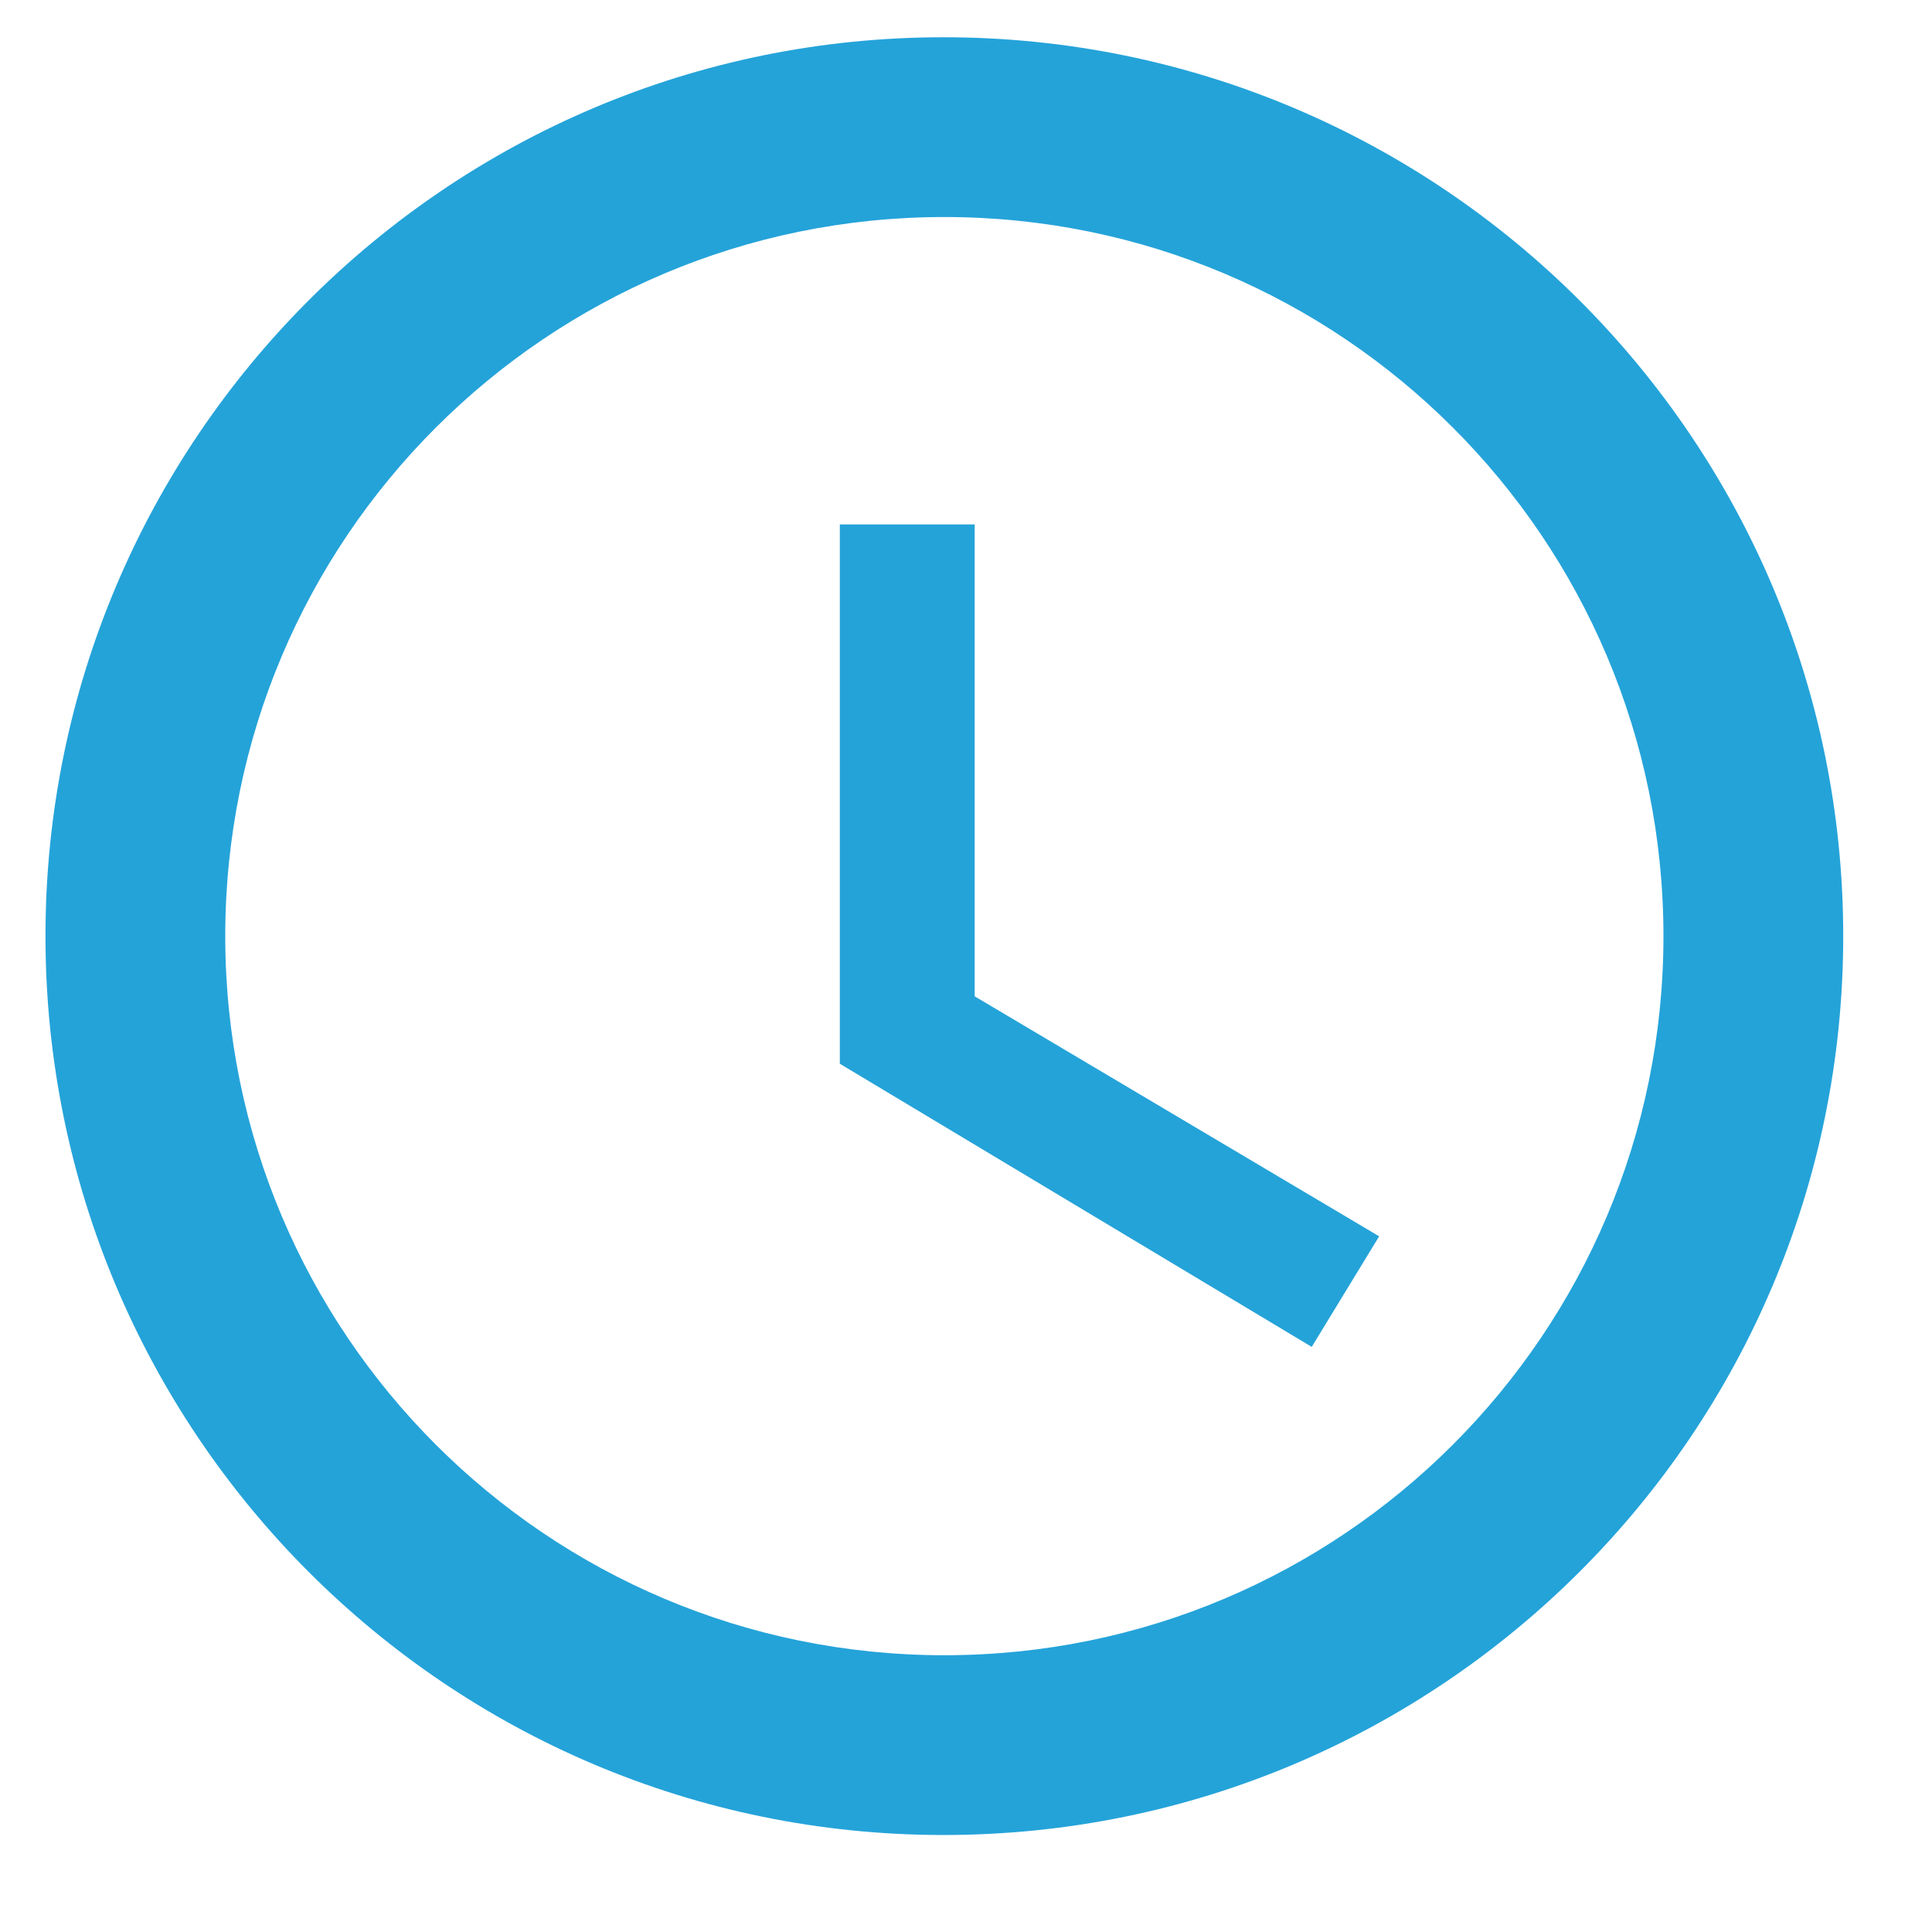 <svg xmlns="http://www.w3.org/2000/svg" width="39" height="39" viewBox="0 0 39 39" fill="none">
  <g clip-path="url(#clip0_9870_39913)">
    <path d="M19.045 0.752C9.029 0.752 0.918 8.881 0.918 18.897C0.918 28.913 9.029 37.042 19.045 37.042C29.079 37.042 37.208 28.913 37.208 18.897C37.208 8.881 29.079 0.752 19.045 0.752ZM19.063 33.413C11.043 33.413 4.547 26.917 4.547 18.897C4.547 10.877 11.043 4.381 19.063 4.381C27.083 4.381 33.579 10.877 33.579 18.897C33.579 26.917 27.083 33.413 19.063 33.413Z" fill="#24A3D9"/>
    <path d="M19.675 10.586H16.953V21.473L26.479 27.189L27.84 24.957L19.675 20.112V10.586Z" fill="#24A3D9"/>
  </g>
  <defs>
    <clipPath id="clip0_9870_39913">
      <rect width="37.5" height="37.5" fill="white" transform="translate(0.918 0.751)"/>
    </clipPath>
  </defs>
</svg>